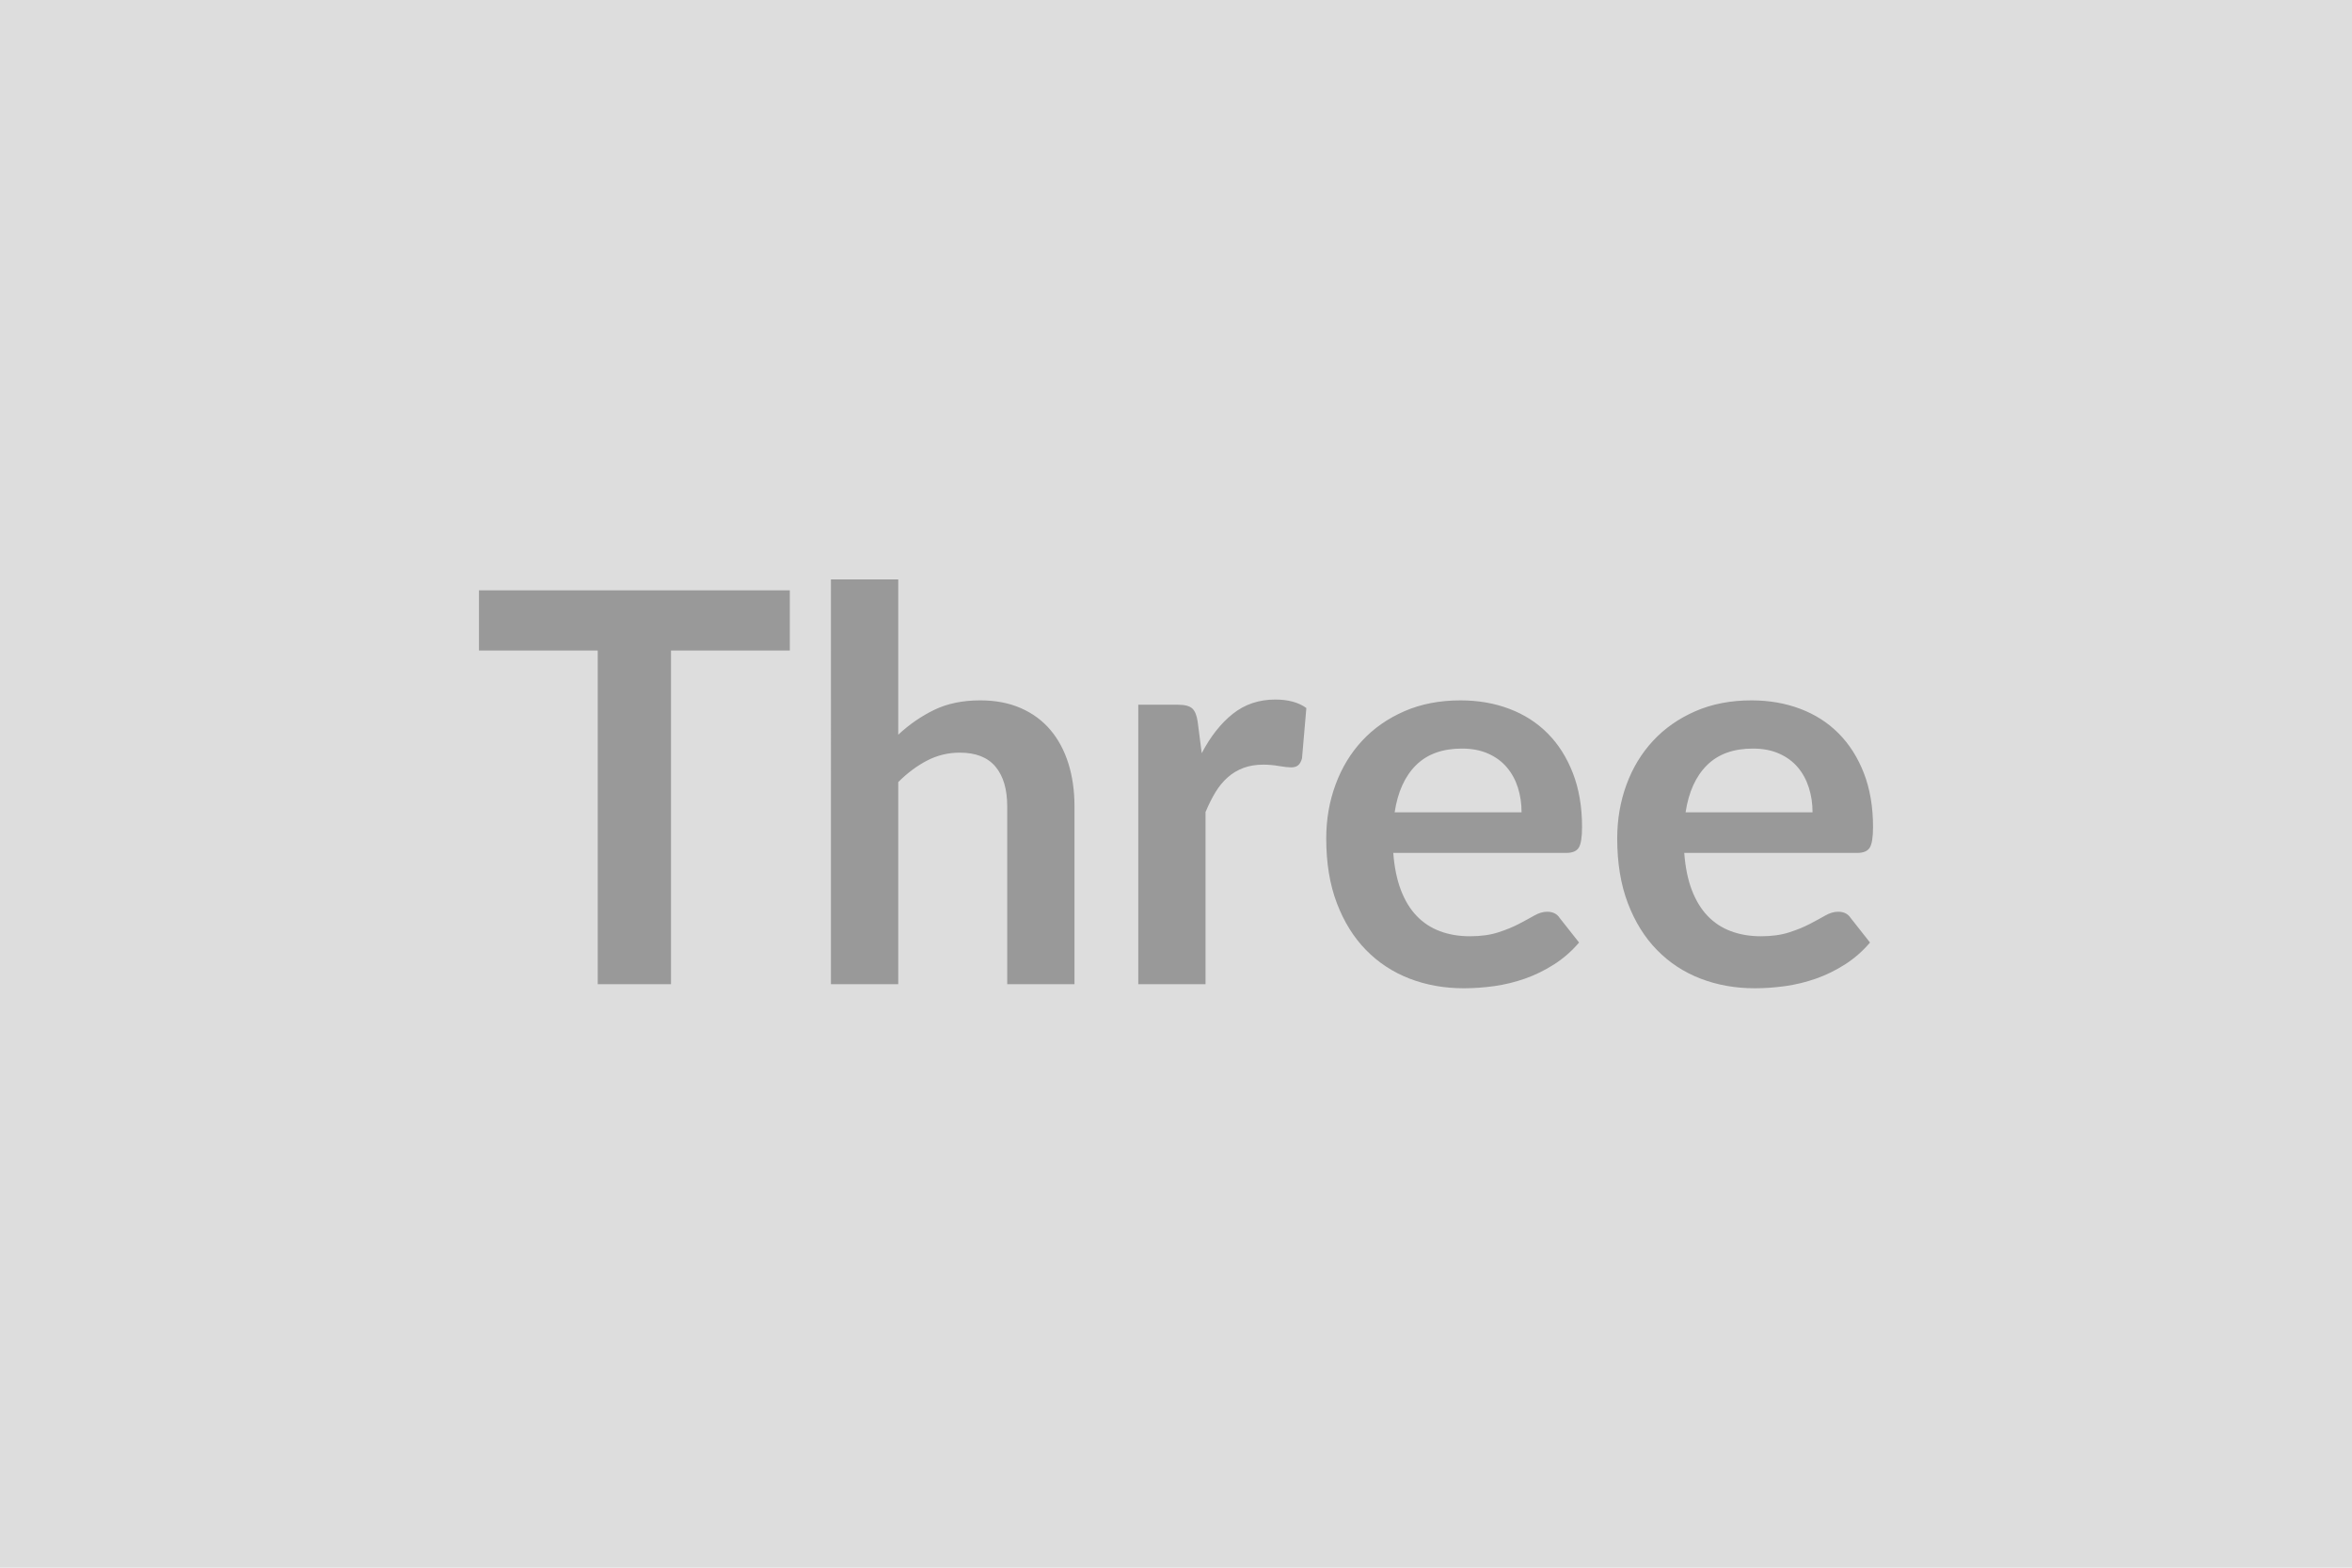 <svg xmlns="http://www.w3.org/2000/svg" width="600" height="400" viewBox="0 0 600 400"><rect width="100%" height="100%" fill="#DDDDDD"/><path fill="#999999" d="M201.485 150.62v15.36h-30.31v85.14h-18.69v-85.14h-30.3v-15.36h79.3Zm27.66-2.78v39.62q4.17-3.89 9.17-6.33 5.01-2.43 11.75-2.43 5.84 0 10.35 1.98 4.52 1.98 7.54 5.56 3.03 3.58 4.59 8.55 1.56 4.97 1.56 10.95v45.38h-17.16v-45.38q0-6.54-2.99-10.12-2.99-3.58-9.11-3.58-4.44 0-8.34 2.02-3.89 2.02-7.36 5.49v51.57h-17.17V147.84h17.17Zm76.38 36.28 1.04 8.06q3.34-6.39 7.92-10.04 4.59-3.65 10.85-3.65 4.93 0 7.92 2.16l-1.11 12.85q-.35 1.26-1.01 1.78t-1.77.52q-1.05 0-3.1-.35t-3.99-.35q-2.85 0-5.08.84-2.22.83-3.99 2.39-1.77 1.57-3.13 3.79-1.35 2.23-2.54 5.08v43.92h-17.16v-71.31h10.07q2.65 0 3.69.94t1.39 3.37Zm50.25 23.15h32.38q0-3.34-.93-6.29-.94-2.96-2.82-5.18-1.88-2.23-4.76-3.51-2.88-1.29-6.71-1.29-7.43 0-11.71 4.24-4.27 4.24-5.45 12.03Zm43.78 10.35h-44.13q.42 5.49 1.95 9.49 1.52 3.99 4.03 6.6 2.5 2.61 5.94 3.89 3.44 1.29 7.61 1.29t7.19-.98q3.03-.97 5.28-2.15 2.26-1.18 3.97-2.15 1.7-.98 3.3-.98 2.15 0 3.19 1.6l4.94 6.26q-2.85 3.33-6.4 5.59-3.54 2.26-7.4 3.62-3.85 1.35-7.85 1.91-4 .55-7.75.55-7.44 0-13.83-2.46-6.39-2.47-11.12-7.3-4.73-4.83-7.44-11.96-2.71-7.12-2.71-16.5 0-7.3 2.37-13.73 2.36-6.43 6.77-11.19t10.77-7.54q6.36-2.78 14.36-2.78 6.74 0 12.44 2.16 5.7 2.15 9.8 6.29 4.1 4.13 6.42 10.14 2.33 6.01 2.33 13.73 0 3.89-.83 5.25-.83 1.35-3.2 1.35Zm30.44-10.35h32.39q0-3.34-.94-6.29-.94-2.96-2.81-5.18-1.88-2.23-4.76-3.51-2.89-1.29-6.71-1.29-7.44 0-11.71 4.24-4.28 4.24-5.46 12.03Zm43.79 10.35h-44.13q.41 5.49 1.94 9.49 1.53 3.99 4.03 6.6 2.5 2.61 5.94 3.89 3.45 1.29 7.62 1.29t7.19-.98q3.02-.97 5.28-2.15 2.26-1.18 3.96-2.15 1.7-.98 3.3-.98 2.16 0 3.2 1.6l4.93 6.26q-2.84 3.33-6.39 5.59-3.54 2.26-7.4 3.62-3.86 1.35-7.85 1.91-4 .55-7.75.55-7.44 0-13.83-2.46-6.4-2.47-11.12-7.3-4.73-4.83-7.44-11.96-2.71-7.12-2.71-16.5 0-7.3 2.36-13.73 2.36-6.43 6.78-11.19 4.41-4.76 10.77-7.54 6.36-2.78 14.35-2.78 6.74 0 12.44 2.16 5.7 2.15 9.8 6.29 4.1 4.13 6.43 10.14 2.33 6.01 2.33 13.73 0 3.89-.83 5.25-.84 1.35-3.2 1.35Z"/></svg>